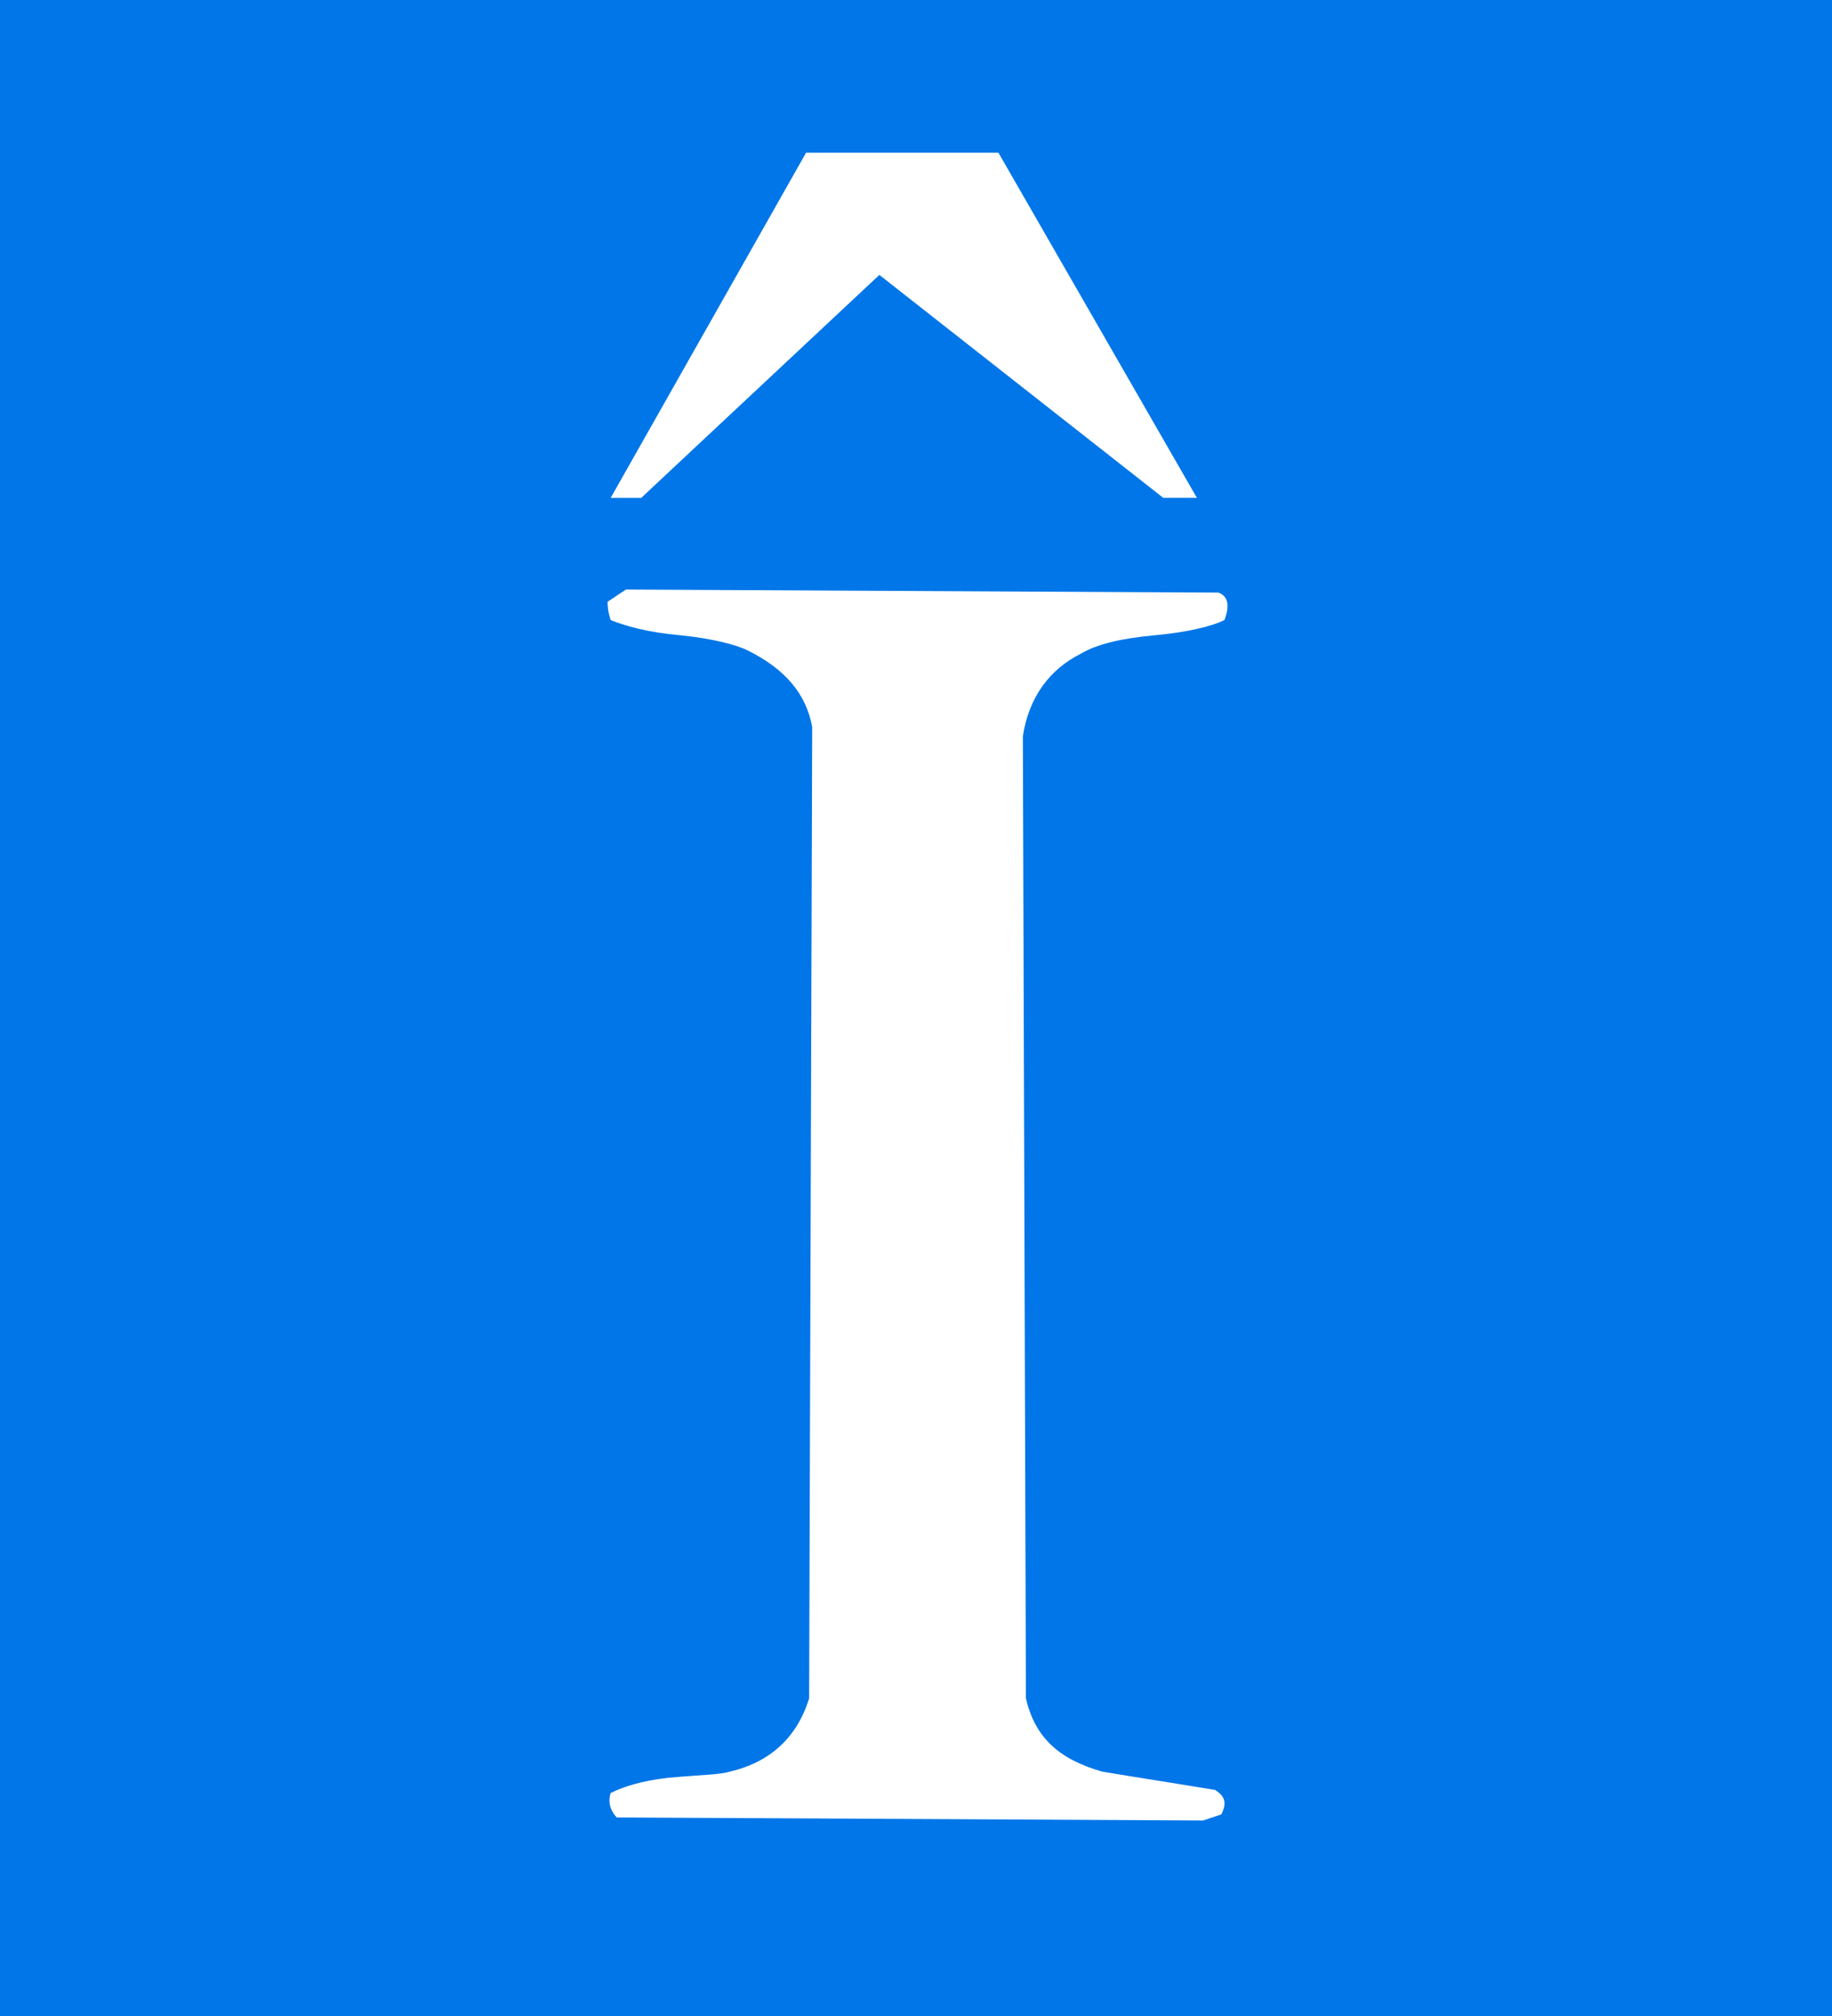 <?xml version="1.0" encoding="utf-8"?>
<!-- Generator: Adobe Illustrator 18.1.0, SVG Export Plug-In . SVG Version: 6.00 Build 0)  -->
<!DOCTYPE svg PUBLIC "-//W3C//DTD SVG 1.1//EN" "http://www.w3.org/Graphics/SVG/1.1/DTD/svg11.dtd">
<svg version="1.1" id="Camada_1" xmlns="http://www.w3.org/2000/svg" xmlns:xlink="http://www.w3.org/1999/xlink" x="0px" y="0px"
	 viewBox="0 0 60 66" enable-background="new 0 0 60 66" xml:space="preserve">
<g>
	<rect fill="#0076E8" width="60" height="66"/>
	<path fill="#FFFFFF" d="M40,59.4c0.2-0.4,0.1-0.6-0.2-0.8c-1.2-0.2-2.5-0.4-3.7-0.6c-1.4-0.4-2.2-1.1-2.5-2.4l-0.1-31.5
		c0.2-1.3,0.9-2.2,1.9-2.7c0.5-0.3,1.3-0.5,2.4-0.6c1.1-0.1,1.9-0.3,2.3-0.5c0.2-0.5,0.1-0.8-0.2-0.9l-19.4-0.1l-0.6,0.4
		c0,0.1,0,0.3,0.1,0.6c0.5,0.2,1.2,0.4,2.3,0.5c1,0.1,1.8,0.3,2.2,0.5c1.2,0.6,1.9,1.4,2.1,2.5l-0.1,31.8c-0.4,1.3-1.3,2.1-2.6,2.4
		c-0.3,0.1-0.9,0.1-2,0.2c-0.9,0.1-1.5,0.3-1.9,0.5c-0.1,0.3,0,0.6,0.2,0.8l19.2,0.1L40,59.4z"/>
	<g>
		<path fill="#FFFFFF" d="M26.4,5h6.3l6.5,11.3h-1.1L28.8,9L21,16.3h-1L26.4,5z"/>
	</g>
</g>
</svg>
